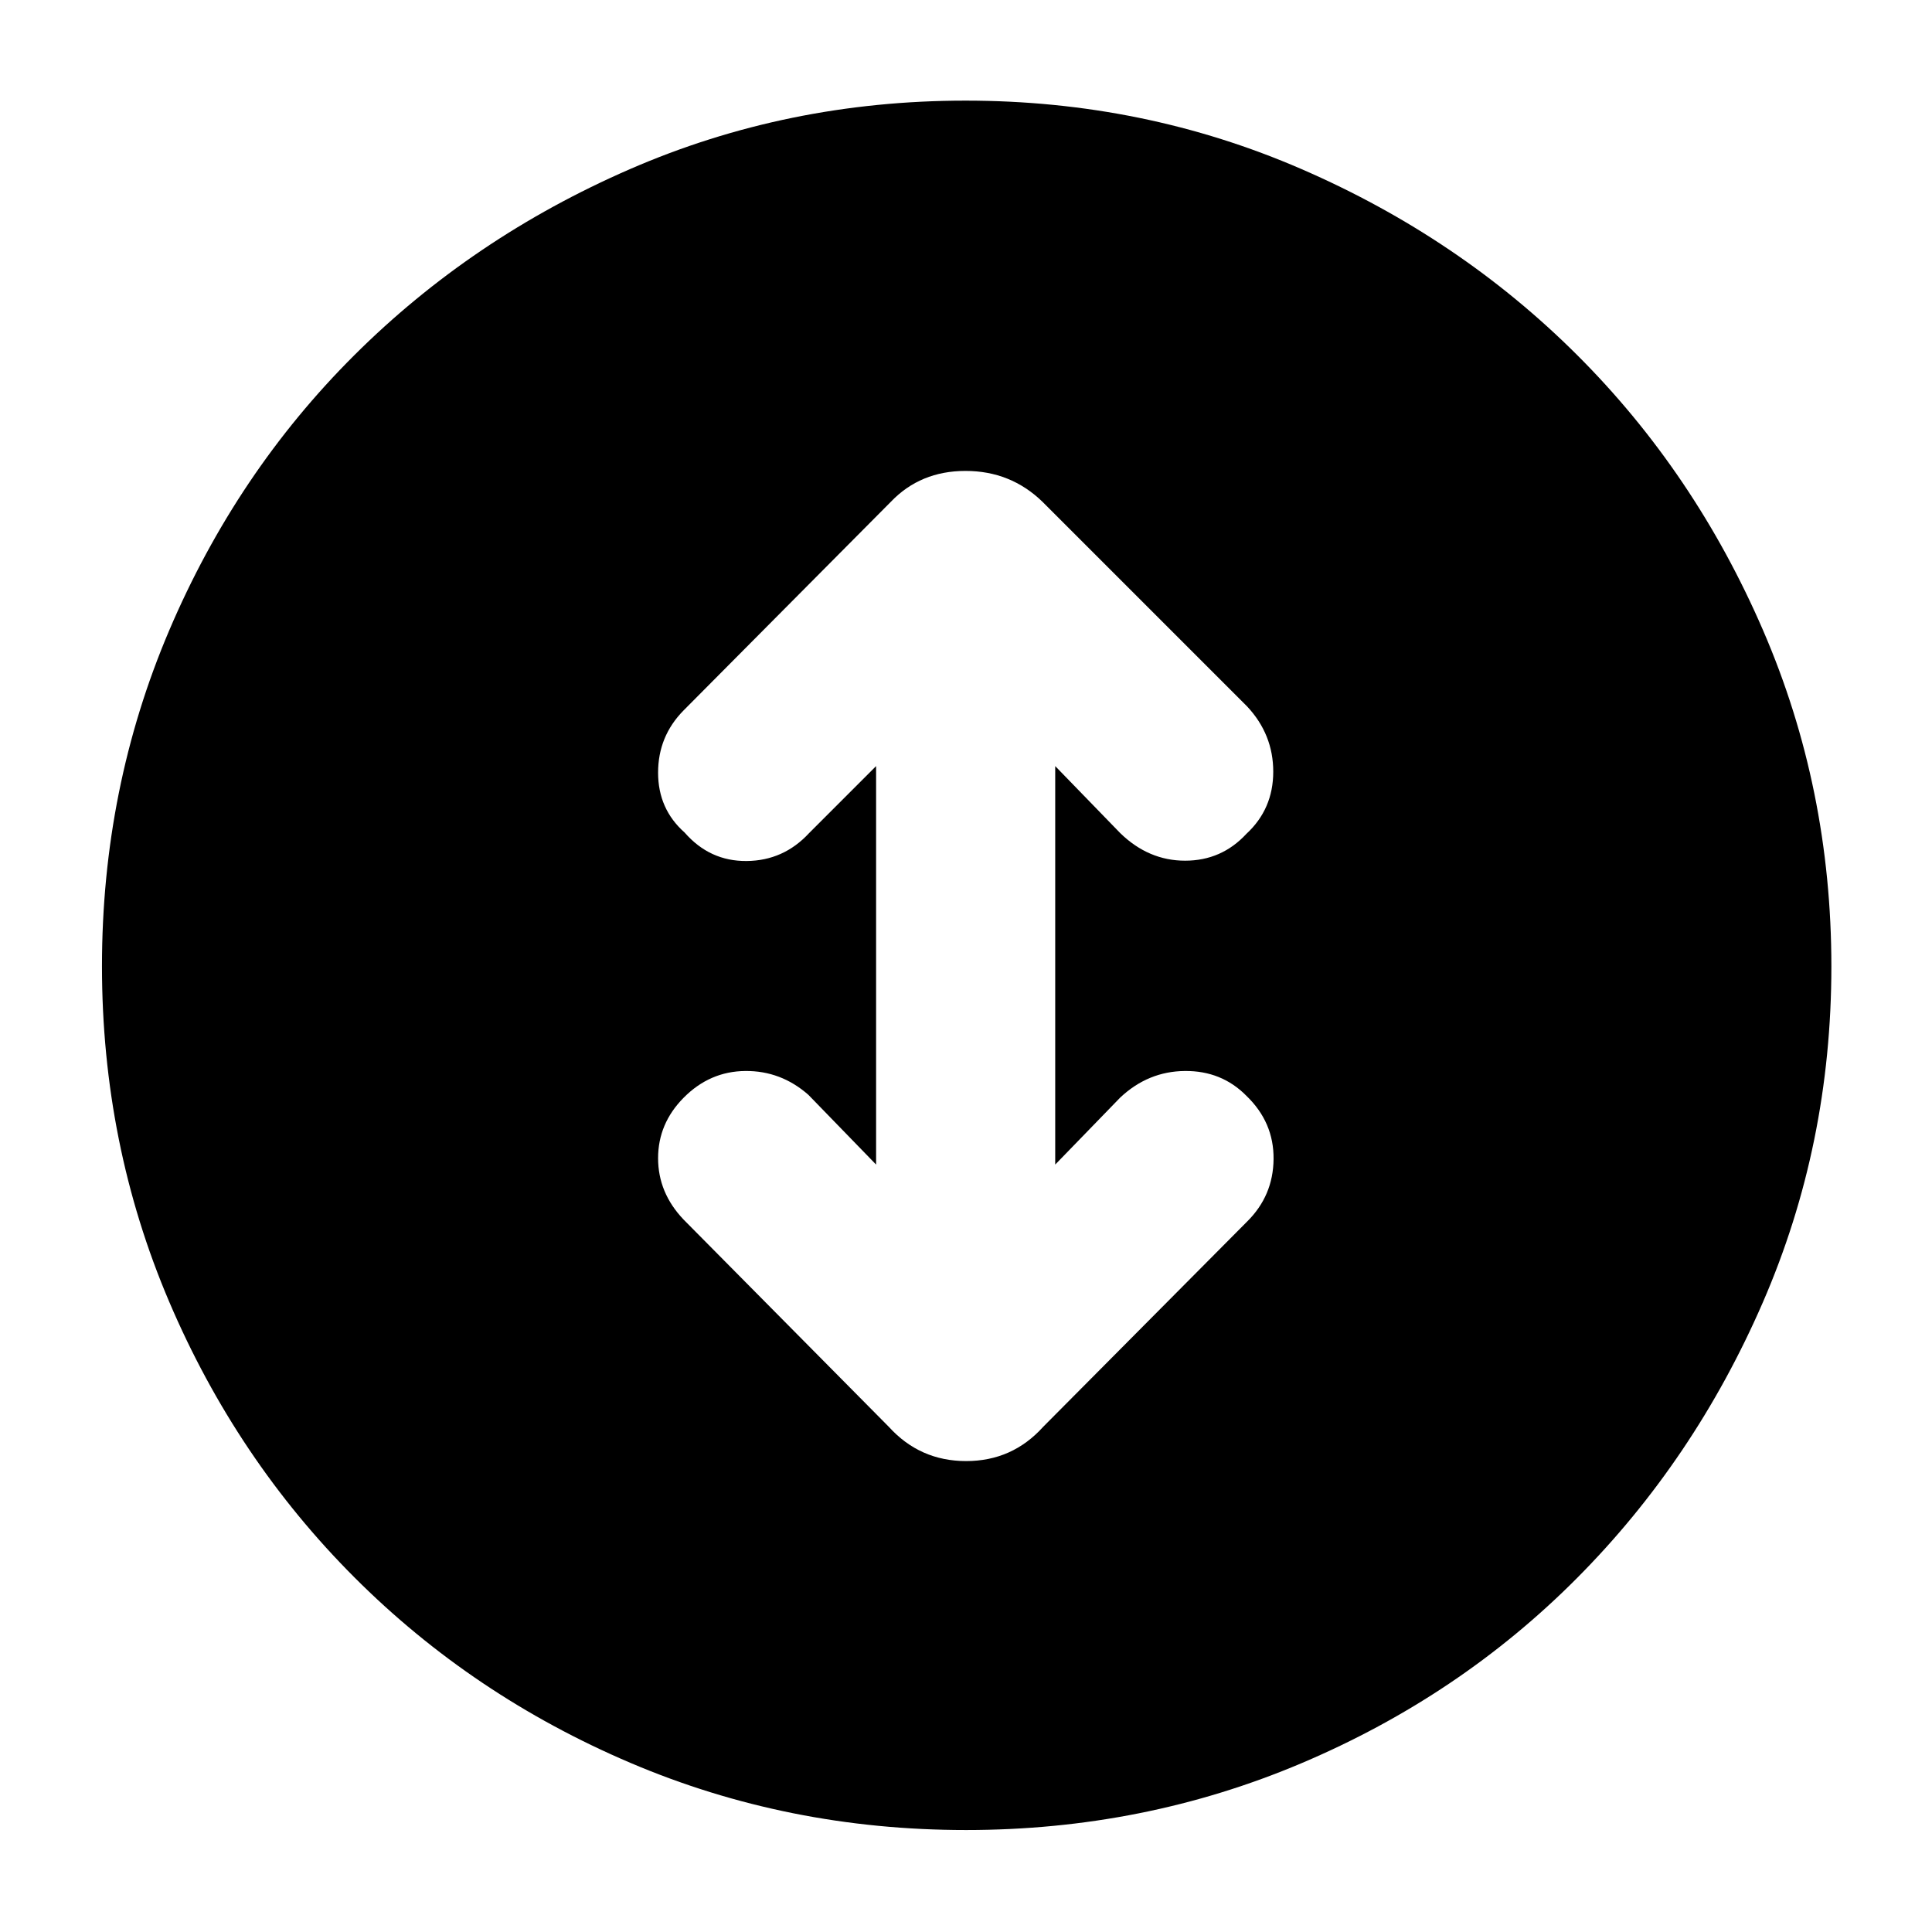 <svg xmlns="http://www.w3.org/2000/svg" height="40" viewBox="0 -960 960 960" width="40"><path d="M479.96-50.67q-88.48 0-166.83-33.42-78.35-33.41-137.01-92.11-58.66-58.69-92.06-137-33.39-78.31-33.39-166.71 0-88.39 33.39-166.8 33.4-78.4 91.96-136.76 58.56-58.36 136.88-92.44Q391.23-910 479.8-910q88.56 0 167.03 34.07 78.46 34.06 136.89 92.39 58.43 58.32 92.35 136.77Q910-568.32 910-479.78q0 88.55-34.07 166.96-34.06 78.4-92.39 137.02-58.32 58.62-136.71 91.87-78.39 33.26-166.87 33.26Zm-44.63-330.66L401.67-416q-13.67-12-31.34-11.83-17.66.16-30.66 13.31Q327-401.71 327-384.5t12.67 30.5l102 103q15.45 17 38.39 17t38.27-17l101.34-102q13-12.84 13.16-31.09.17-18.24-13.5-31.41Q607-428 588.76-427.83q-18.23.16-32.09 13.16l-32.34 33.34v-198L556.67-546q14.08 13.67 32.2 13.67 18.13 0 30.46-13.34 13.34-12.33 13.34-30.89 0-18.55-13-32.44L518-710.67Q502.18-726 479.76-726q-22.43 0-37.09 15.33L339.67-607Q327-594.16 327-576.08q0 18.08 13.17 29.75Q352.67-532 371-532.17q18.33-.16 31-13.83l33.33-33.33v198Z"/></svg>
